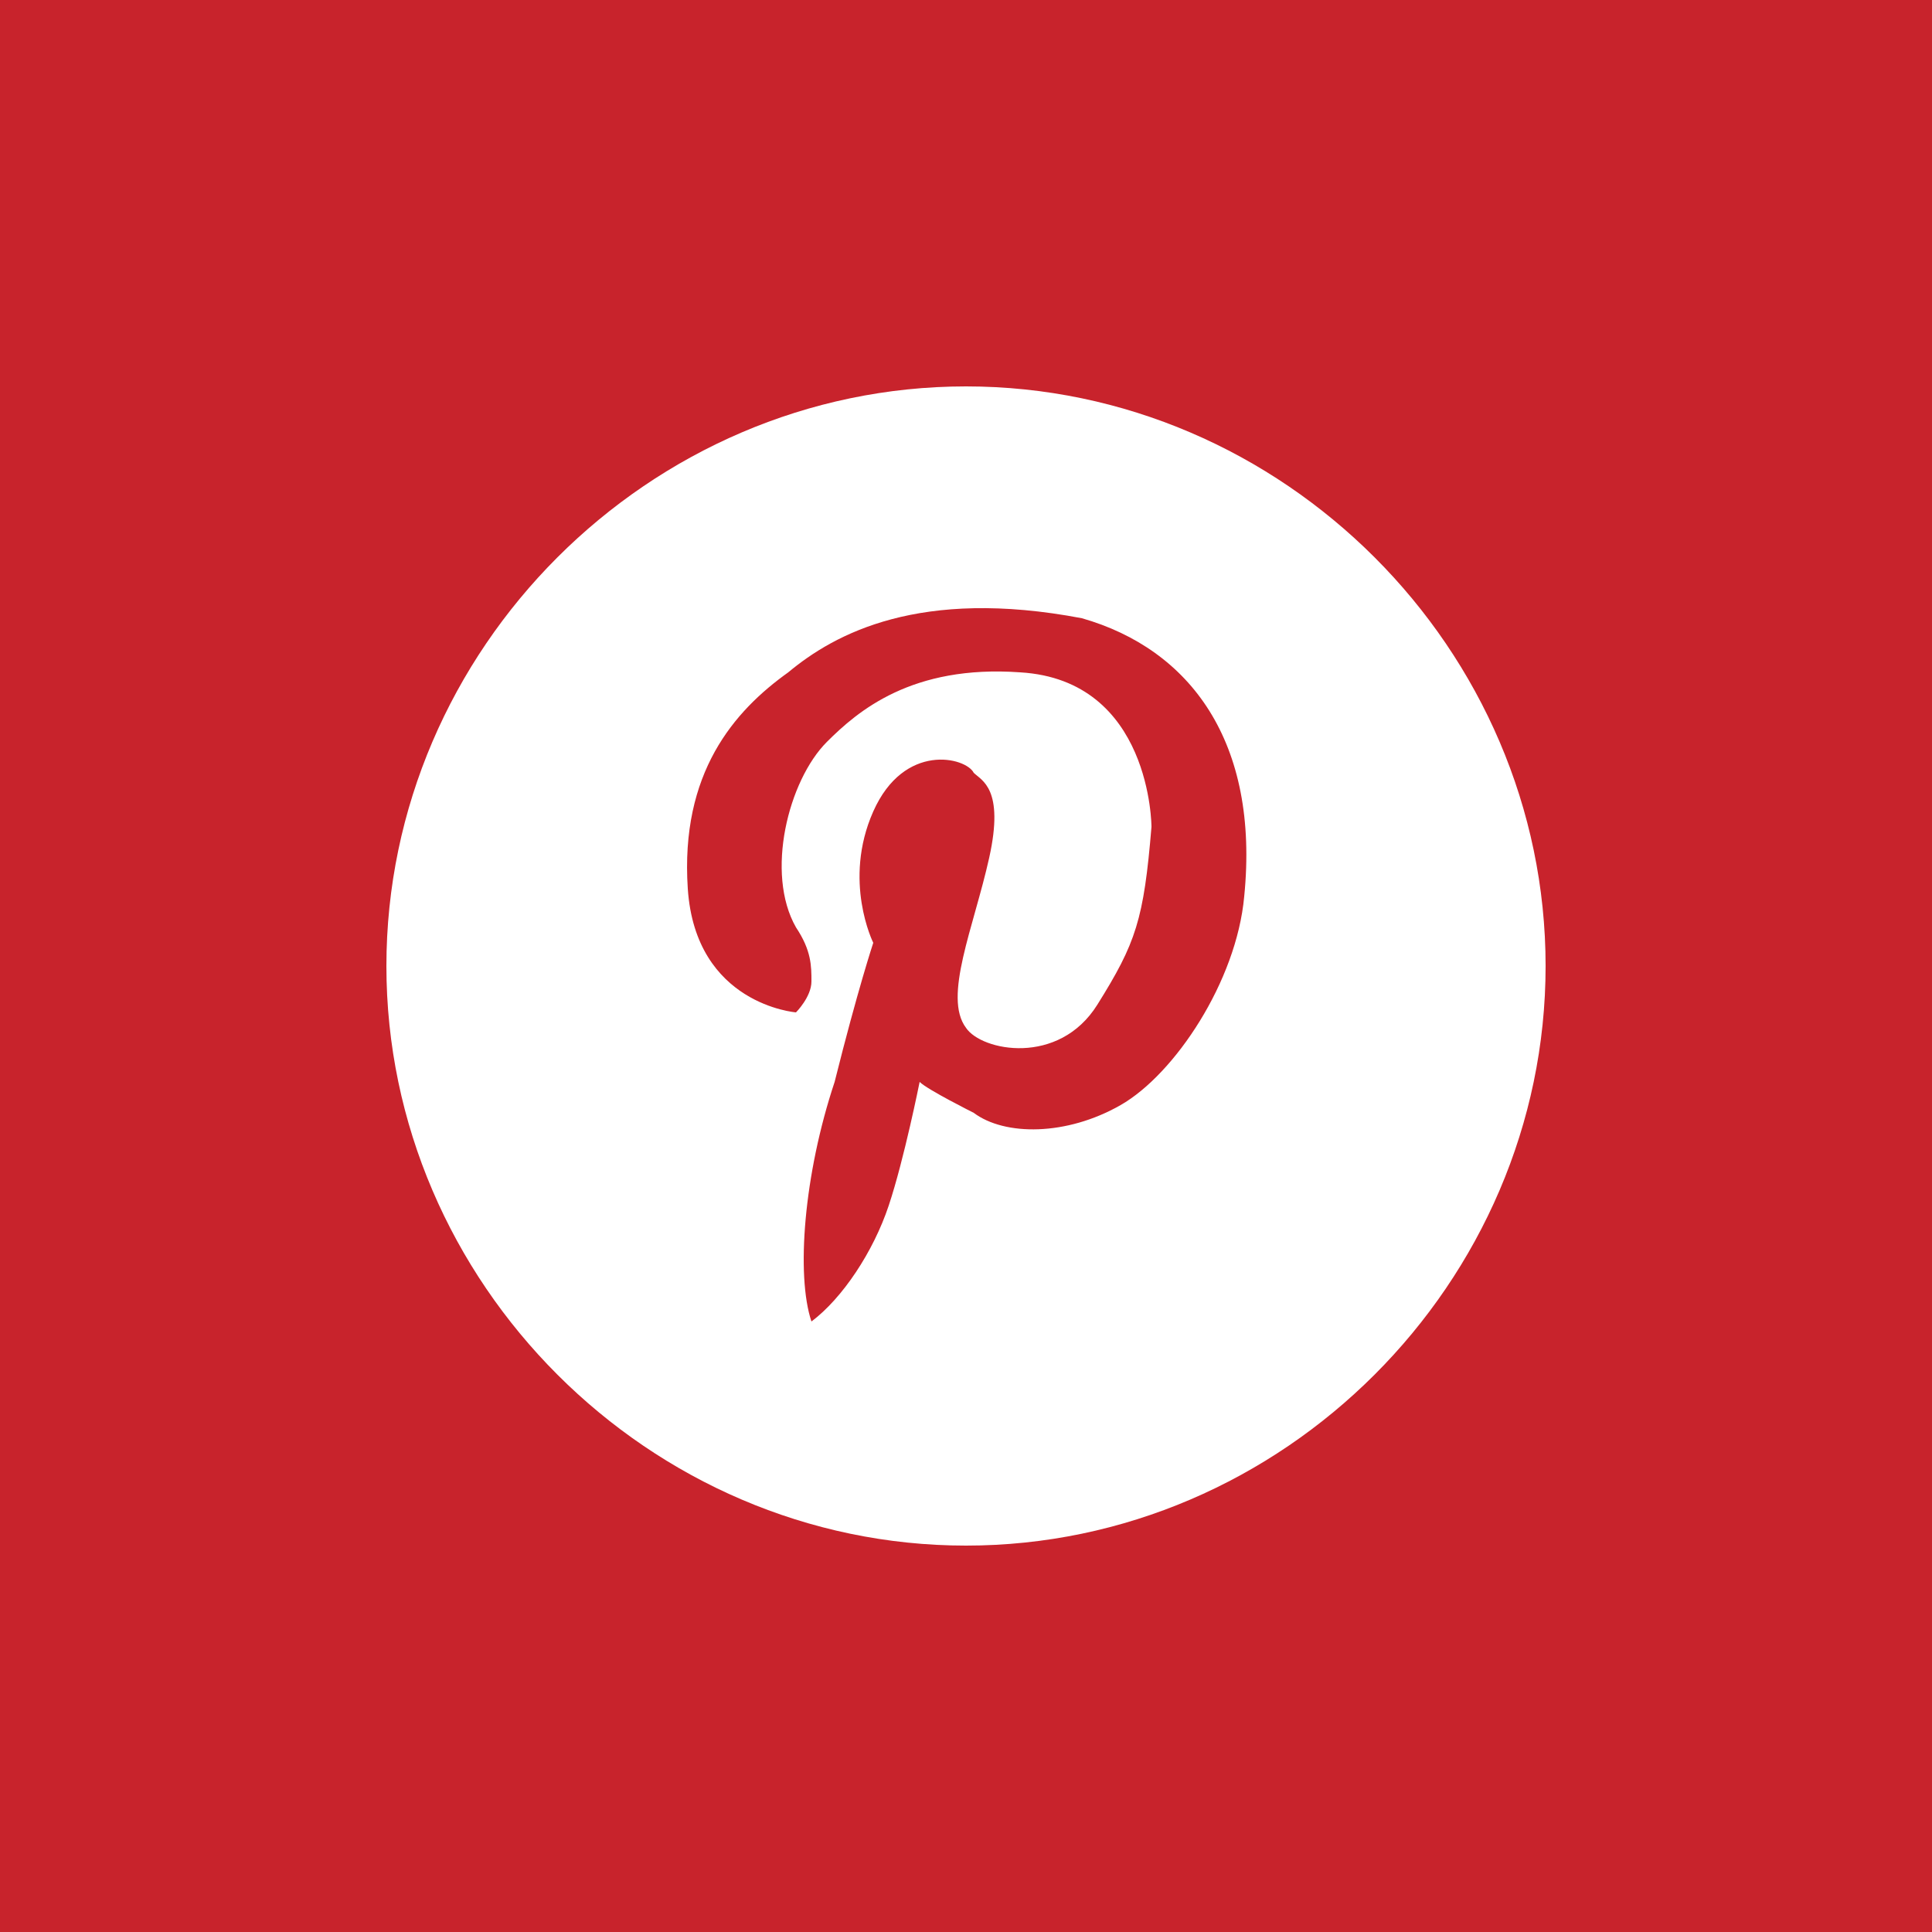 <?xml version="1.0" encoding="utf-8"?>
<!-- Generator: Adobe Illustrator 25.2.0, SVG Export Plug-In . SVG Version: 6.00 Build 0)  -->
<svg version="1.1" id="Pinterest" xmlns="http://www.w3.org/2000/svg" xmlns:xlink="http://www.w3.org/1999/xlink" x="0px" y="0px"
	 viewBox="0 0 25 25" style="enable-background:new 0 0 25 25;" xml:space="preserve">
<style type="text/css">
	.st0{fill:#C8232C;}
	.st1{fill:#FFFFFF;}
</style>
<rect x="0" y="0" class="st0" width="25" height="25"/>
<path class="st1" d="M12.5,5C8.4,5,5,8.4,5,12.5c0,4.1,3.4,7.5,7.5,7.5s7.5-3.4,7.5-7.5C20,8.4,16.6,5,12.5,5z M16.1,11.6
	c-0.1,1.1-0.9,2.3-1.6,2.7c-0.7,0.4-1.5,0.4-1.9,0.1c0,0-0.6-0.3-0.7-0.4c0,0-0.2,1-0.4,1.6c-0.2,0.6-0.6,1.2-1,1.5
	c-0.2-0.6-0.1-1.9,0.3-3.1c0.3-1.2,0.5-1.8,0.5-1.8s-0.4-0.8,0-1.7c0.4-0.9,1.2-0.7,1.3-0.5c0.1,0.1,0.4,0.2,0.2,1.1
	s-0.6,1.8-0.3,2.2c0.2,0.3,1.2,0.5,1.7-0.3c0.5-0.8,0.6-1.1,0.7-2.3c0,0,0-1.9-1.7-2c-1.4-0.1-2.1,0.5-2.5,0.9
	c-0.5,0.5-0.8,1.7-0.4,2.4c0.2,0.3,0.2,0.5,0.2,0.7c0,0.2-0.2,0.4-0.2,0.4S9,13,8.9,11.5C8.8,10,9.5,9.2,10.2,8.7
	C10.8,8.2,11.9,7.6,14,8C15.4,8.4,16.3,9.6,16.1,11.6z"/>
</svg>
